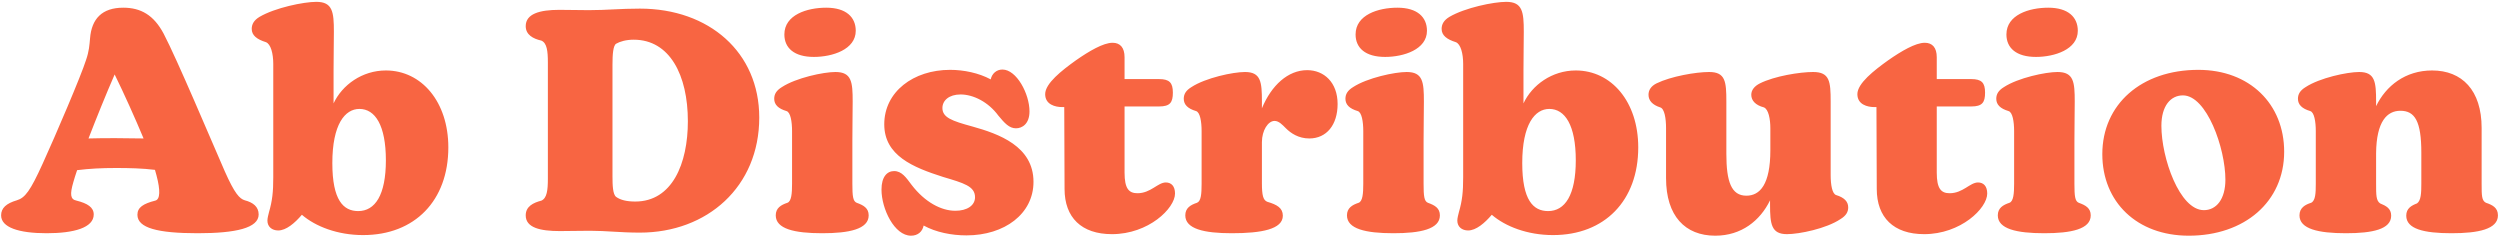 <svg width="520" height="50" viewBox="0 0 520 50" fill="none" xmlns="http://www.w3.org/2000/svg">
<path d="M9.704 48.512C15.4 48.512 19.496 47.36 19.496 44.608C19.496 43.136 18.216 42.304 15.912 41.728C14.632 41.472 14.504 40.448 15.272 37.824C15.464 37.12 15.72 36.352 16.04 35.392C18.664 35.072 21.096 34.944 24.104 34.944C26.92 34.944 29.608 35.008 32.232 35.328L32.552 36.48C33.384 39.616 33.32 41.472 32.296 41.728C29.8 42.368 28.584 43.136 28.584 44.672C28.584 47.424 32.808 48.512 41.128 48.512C49.064 48.512 53.8 47.424 53.8 44.608C53.8 43.008 52.648 42.112 50.92 41.664C49.832 41.344 48.808 40.256 46.76 35.648C43.816 28.928 36.904 12.48 34.024 6.976C31.976 3.136 29.288 1.6 25.64 1.6C21.224 1.6 19.048 3.904 18.728 8C18.6 9.408 18.536 10.624 17.896 12.48C16.872 15.744 11.56 28.16 8.872 34.048C6.312 39.68 5.224 41.152 3.496 41.664C1.32 42.304 0.232 43.264 0.232 44.8C0.232 47.296 3.88 48.512 9.704 48.512ZM18.408 28.8C20.072 24.512 22.056 19.584 23.848 15.488C25.832 19.52 28.072 24.512 29.864 28.8C27.88 28.8 25.896 28.736 24.104 28.736C22.184 28.736 20.328 28.736 18.408 28.8ZM75.526 48.896C86.278 48.896 93.254 41.728 93.254 30.656C93.254 21.184 87.686 14.656 80.263 14.656C75.335 14.656 71.174 17.664 69.382 21.504V14.656C69.382 11.52 69.447 8.832 69.447 6.592C69.447 2.496 69.191 0.384 65.799 0.384C63.175 0.384 57.222 1.6 53.959 3.52C52.806 4.224 52.358 5.056 52.358 6.016C52.358 7.36 53.447 8.192 55.303 8.768C56.327 9.152 56.839 11.136 56.839 13.312V36.864C56.839 39.936 56.647 41.728 55.943 44.16C55.815 44.672 55.623 45.376 55.623 45.888C55.623 47.168 56.583 47.936 57.862 47.936C59.526 47.936 61.319 46.4 62.791 44.672C65.606 47.104 70.215 48.896 75.526 48.896ZM69.126 33.92C69.126 25.856 71.751 22.656 74.758 22.656C78.022 22.656 80.263 26.048 80.263 33.344C80.263 40.576 78.022 43.904 74.502 43.904C71.43 43.904 69.126 41.664 69.126 33.92ZM133.093 48.384C147.109 48.384 157.925 38.848 157.925 24.448C157.925 10.88 147.493 1.792 133.093 1.792C128.869 1.792 126.309 2.112 122.469 2.112C120.421 2.112 118.309 2.048 116.325 2.048C112.229 2.048 109.349 2.88 109.349 5.44C109.349 7.232 110.885 8.064 112.613 8.448C113.765 8.96 113.957 10.624 113.957 12.992V37.184C113.957 39.552 113.765 41.216 112.613 41.728C110.885 42.176 109.349 42.944 109.349 44.8C109.349 47.36 112.357 48.064 116.453 48.064C118.437 48.064 120.421 48 122.725 48C126.245 48 128.933 48.384 133.093 48.384ZM127.397 36.672V13.44C127.397 11.328 127.525 9.472 128.165 9.088C128.933 8.64 130.213 8.256 131.813 8.256C139.301 8.256 143.076 15.616 143.076 25.216C143.076 34.048 139.812 41.92 132.133 41.92C130.341 41.92 129.061 41.6 128.165 40.96C127.461 40.448 127.397 38.528 127.397 36.672ZM171.02 48.512C176.588 48.512 180.684 47.68 180.684 44.8C180.684 43.264 179.596 42.688 178.188 42.176C177.42 41.856 177.292 40.832 177.292 38.208V29.376C177.292 26.176 177.356 23.424 177.356 21.12C177.356 17.088 177.164 14.976 173.772 14.976C171.276 14.976 165.58 16.192 162.636 18.112C161.484 18.816 161.036 19.584 161.036 20.544C161.036 21.76 161.868 22.592 163.596 23.104C164.428 23.36 164.748 25.28 164.748 27.264V38.208C164.748 40.256 164.62 41.856 163.788 42.176C162.444 42.624 161.356 43.264 161.356 44.8C161.356 47.616 165.26 48.512 171.02 48.512ZM163.148 7.168C163.148 9.984 165.196 11.84 169.292 11.84C173.132 11.84 177.996 10.304 177.996 6.4C177.996 3.584 176.012 1.6 171.852 1.6C167.884 1.6 163.148 3.072 163.148 7.168ZM201.014 48.96C208.95 48.96 214.966 44.48 214.966 37.824C214.966 30.4 207.734 27.84 202.23 26.304C198.006 25.152 196.022 24.448 196.022 22.464C196.022 20.928 197.366 19.648 199.798 19.648C202.422 19.648 205.558 21.184 207.67 24.064C208.95 25.6 209.91 26.688 211.318 26.688C212.598 26.688 214.134 25.792 214.134 23.168C214.134 19.52 211.446 14.464 208.502 14.464C207.286 14.464 206.326 15.296 206.07 16.512C203.574 15.168 200.438 14.528 197.622 14.528C190.006 14.528 183.926 19.072 183.926 25.856C183.926 32.384 189.942 34.816 196.15 36.8C200.438 38.08 202.806 38.72 202.806 41.024C202.806 42.752 201.142 43.84 198.71 43.84C195.766 43.84 192.374 42.048 189.622 38.464C188.47 36.928 187.574 35.584 185.974 35.584C184.502 35.584 183.35 36.8 183.35 39.424C183.35 43.456 186.038 49.024 189.494 49.024C190.902 49.024 191.862 48.192 192.118 46.912C194.678 48.32 197.942 48.96 201.014 48.96ZM231.284 48.704C238.9 48.704 244.404 43.328 244.404 40.256C244.404 38.72 243.636 37.952 242.484 37.952C240.82 37.952 239.348 40.192 236.596 40.192C234.804 40.192 233.908 39.232 233.908 35.904V22.144H241.076C243.38 22.144 243.956 21.312 243.956 19.264C243.956 17.216 243.252 16.448 241.076 16.448H233.908V11.904C233.908 9.92 233.012 8.896 231.412 8.896C229.492 8.896 226.548 10.624 223.796 12.544C220.852 14.656 217.396 17.344 217.396 19.584C217.396 21.76 219.508 22.272 220.916 22.272H221.364L221.428 39.296C221.428 45.248 224.948 48.704 231.284 48.704ZM256.206 48.512C262.414 48.512 266.83 47.68 266.83 44.864C266.83 43.264 265.614 42.56 263.63 41.984C262.734 41.664 262.478 40.64 262.478 38.08V29.568C262.478 27.136 263.758 25.152 265.102 25.152C265.998 25.152 266.702 25.92 267.47 26.688C268.494 27.712 270.094 28.8 272.334 28.8C275.918 28.8 278.222 25.984 278.222 21.632C278.222 17.152 275.406 14.592 271.886 14.592C267.918 14.592 264.462 17.728 262.478 22.528V21.12C262.478 17.088 262.286 14.976 258.958 14.976C256.462 14.976 250.766 16.192 247.822 18.112C246.67 18.816 246.222 19.584 246.222 20.544C246.222 21.76 247.054 22.592 248.782 23.104C249.614 23.36 249.934 25.28 249.934 27.264V38.208C249.934 40.384 249.806 41.856 248.974 42.176C247.63 42.624 246.542 43.264 246.542 44.8C246.542 47.616 250.446 48.512 256.206 48.512ZM289.833 48.512C295.401 48.512 299.497 47.68 299.497 44.8C299.497 43.264 298.409 42.688 297.001 42.176C296.233 41.856 296.105 40.832 296.105 38.208V29.376C296.105 26.176 296.169 23.424 296.169 21.12C296.169 17.088 295.977 14.976 292.585 14.976C290.089 14.976 284.393 16.192 281.449 18.112C280.297 18.816 279.849 19.584 279.849 20.544C279.849 21.76 280.681 22.592 282.409 23.104C283.241 23.36 283.561 25.28 283.561 27.264V38.208C283.561 40.256 283.433 41.856 282.601 42.176C281.257 42.624 280.169 43.264 280.169 44.8C280.169 47.616 284.073 48.512 289.833 48.512ZM281.961 7.168C281.961 9.984 284.009 11.84 288.105 11.84C291.945 11.84 296.809 10.304 296.809 6.4C296.809 3.584 294.825 1.6 290.665 1.6C286.697 1.6 281.961 3.072 281.961 7.168ZM323.027 48.896C333.779 48.896 340.755 41.728 340.755 30.656C340.755 21.184 335.187 14.656 327.763 14.656C322.835 14.656 318.675 17.664 316.883 21.504V14.656C316.883 11.52 316.947 8.832 316.947 6.592C316.947 2.496 316.691 0.384 313.299 0.384C310.675 0.384 304.723 1.6 301.459 3.52C300.306 4.224 299.858 5.056 299.858 6.016C299.858 7.36 300.947 8.192 302.803 8.768C303.827 9.152 304.339 11.136 304.339 13.312V36.864C304.339 39.936 304.147 41.728 303.443 44.16C303.315 44.672 303.123 45.376 303.123 45.888C303.123 47.168 304.083 47.936 305.363 47.936C307.027 47.936 308.819 46.4 310.291 44.672C313.107 47.104 317.715 48.896 323.027 48.896ZM316.627 33.92C316.627 25.856 319.251 22.656 322.259 22.656C325.523 22.656 327.763 26.048 327.763 33.344C327.763 40.576 325.523 43.904 322.003 43.904C318.931 43.904 316.627 41.664 316.627 33.92ZM356.778 49.024C362.218 49.024 366.122 45.888 368.17 41.664V42.56C368.17 46.592 368.426 48.704 371.69 48.704C374.25 48.704 379.882 47.552 382.826 45.568C383.978 44.864 384.426 44.096 384.426 43.136C384.426 41.92 383.594 41.088 381.93 40.576C381.098 40.32 380.778 38.464 380.778 36.416V29.376V21.12C380.778 16.96 380.586 14.976 377.13 14.976C374.378 14.976 369.13 15.808 366.058 17.344C364.906 17.92 364.266 18.752 364.266 19.712C364.266 20.928 365.162 21.888 366.89 22.336C367.85 22.72 368.234 24.768 368.234 26.688V31.232C368.234 38.4 366.058 40.704 363.242 40.704C360.106 40.704 359.082 37.76 359.082 32V28.992V21.12C359.082 16.96 358.89 14.976 355.498 14.976C352.746 14.976 347.562 15.872 344.554 17.344C343.402 17.92 342.89 18.752 342.89 19.712C342.89 20.928 343.722 21.824 345.322 22.336C346.218 22.592 346.538 24.64 346.538 26.624V37.056C346.538 44.928 350.506 49.024 356.778 49.024ZM400.222 48.704C407.838 48.704 413.342 43.328 413.342 40.256C413.342 38.72 412.574 37.952 411.422 37.952C409.758 37.952 408.286 40.192 405.534 40.192C403.742 40.192 402.846 39.232 402.846 35.904V22.144H410.014C412.318 22.144 412.894 21.312 412.894 19.264C412.894 17.216 412.19 16.448 410.014 16.448H402.846V11.904C402.846 9.92 401.95 8.896 400.35 8.896C398.43 8.896 395.486 10.624 392.734 12.544C389.79 14.656 386.334 17.344 386.334 19.584C386.334 21.76 388.446 22.272 389.854 22.272H390.302L390.366 39.296C390.366 45.248 393.885 48.704 400.222 48.704ZM425.208 48.512C430.776 48.512 434.872 47.68 434.872 44.8C434.872 43.264 433.784 42.688 432.376 42.176C431.608 41.856 431.48 40.832 431.48 38.208V29.376C431.48 26.176 431.544 23.424 431.544 21.12C431.544 17.088 431.352 14.976 427.96 14.976C425.464 14.976 419.768 16.192 416.824 18.112C415.672 18.816 415.224 19.584 415.224 20.544C415.224 21.76 416.056 22.592 417.784 23.104C418.616 23.36 418.936 25.28 418.936 27.264V38.208C418.936 40.256 418.808 41.856 417.976 42.176C416.632 42.624 415.544 43.264 415.544 44.8C415.544 47.616 419.448 48.512 425.208 48.512ZM417.336 7.168C417.336 9.984 419.384 11.84 423.48 11.84C427.32 11.84 432.184 10.304 432.184 6.4C432.184 3.584 430.2 1.6 426.04 1.6C422.072 1.6 417.336 3.072 417.336 7.168ZM455.266 49.024C466.85 49.024 475.106 41.984 475.106 31.552C475.106 21.632 467.938 14.528 457.25 14.528C445.41 14.528 437.282 21.696 437.282 32.064C437.282 41.984 444.45 49.024 455.266 49.024ZM449.57 26.176C449.57 22.016 451.49 19.84 454.05 19.84C458.978 19.84 462.882 30.784 462.882 37.376C462.882 41.408 461.026 43.712 458.402 43.712C453.346 43.712 449.57 32.832 449.57 26.176ZM509.908 48.512C515.476 48.512 519.572 47.68 519.572 44.8C519.572 43.2 518.42 42.624 517.076 42.176C516.18 41.728 516.18 40.64 516.18 38.208V26.624C516.18 18.752 512.084 14.656 505.876 14.656C500.308 14.656 496.276 17.856 494.228 22.08V21.12C494.228 17.088 494.036 14.976 490.708 14.976C488.212 14.976 482.516 16.192 479.572 18.112C478.42 18.816 477.972 19.584 477.972 20.544C477.972 21.76 478.804 22.592 480.532 23.104C481.364 23.36 481.684 25.28 481.684 27.264V38.208C481.684 40.192 481.62 41.728 480.724 42.176C479.508 42.56 478.292 43.2 478.292 44.8C478.292 47.616 482.196 48.512 487.956 48.512C493.524 48.512 497.364 47.68 497.364 44.864C497.364 43.328 496.276 42.816 495.06 42.304C494.228 41.728 494.228 40.576 494.228 38.208V31.872C494.292 25.216 496.532 23.04 499.284 23.04C502.292 23.04 503.636 25.216 503.636 31.744V38.208C503.636 40.128 503.572 41.728 502.74 42.304C501.588 42.752 500.5 43.328 500.5 44.864C500.5 47.616 504.148 48.512 509.908 48.512Z" fill="#F86542"/>
</svg>
